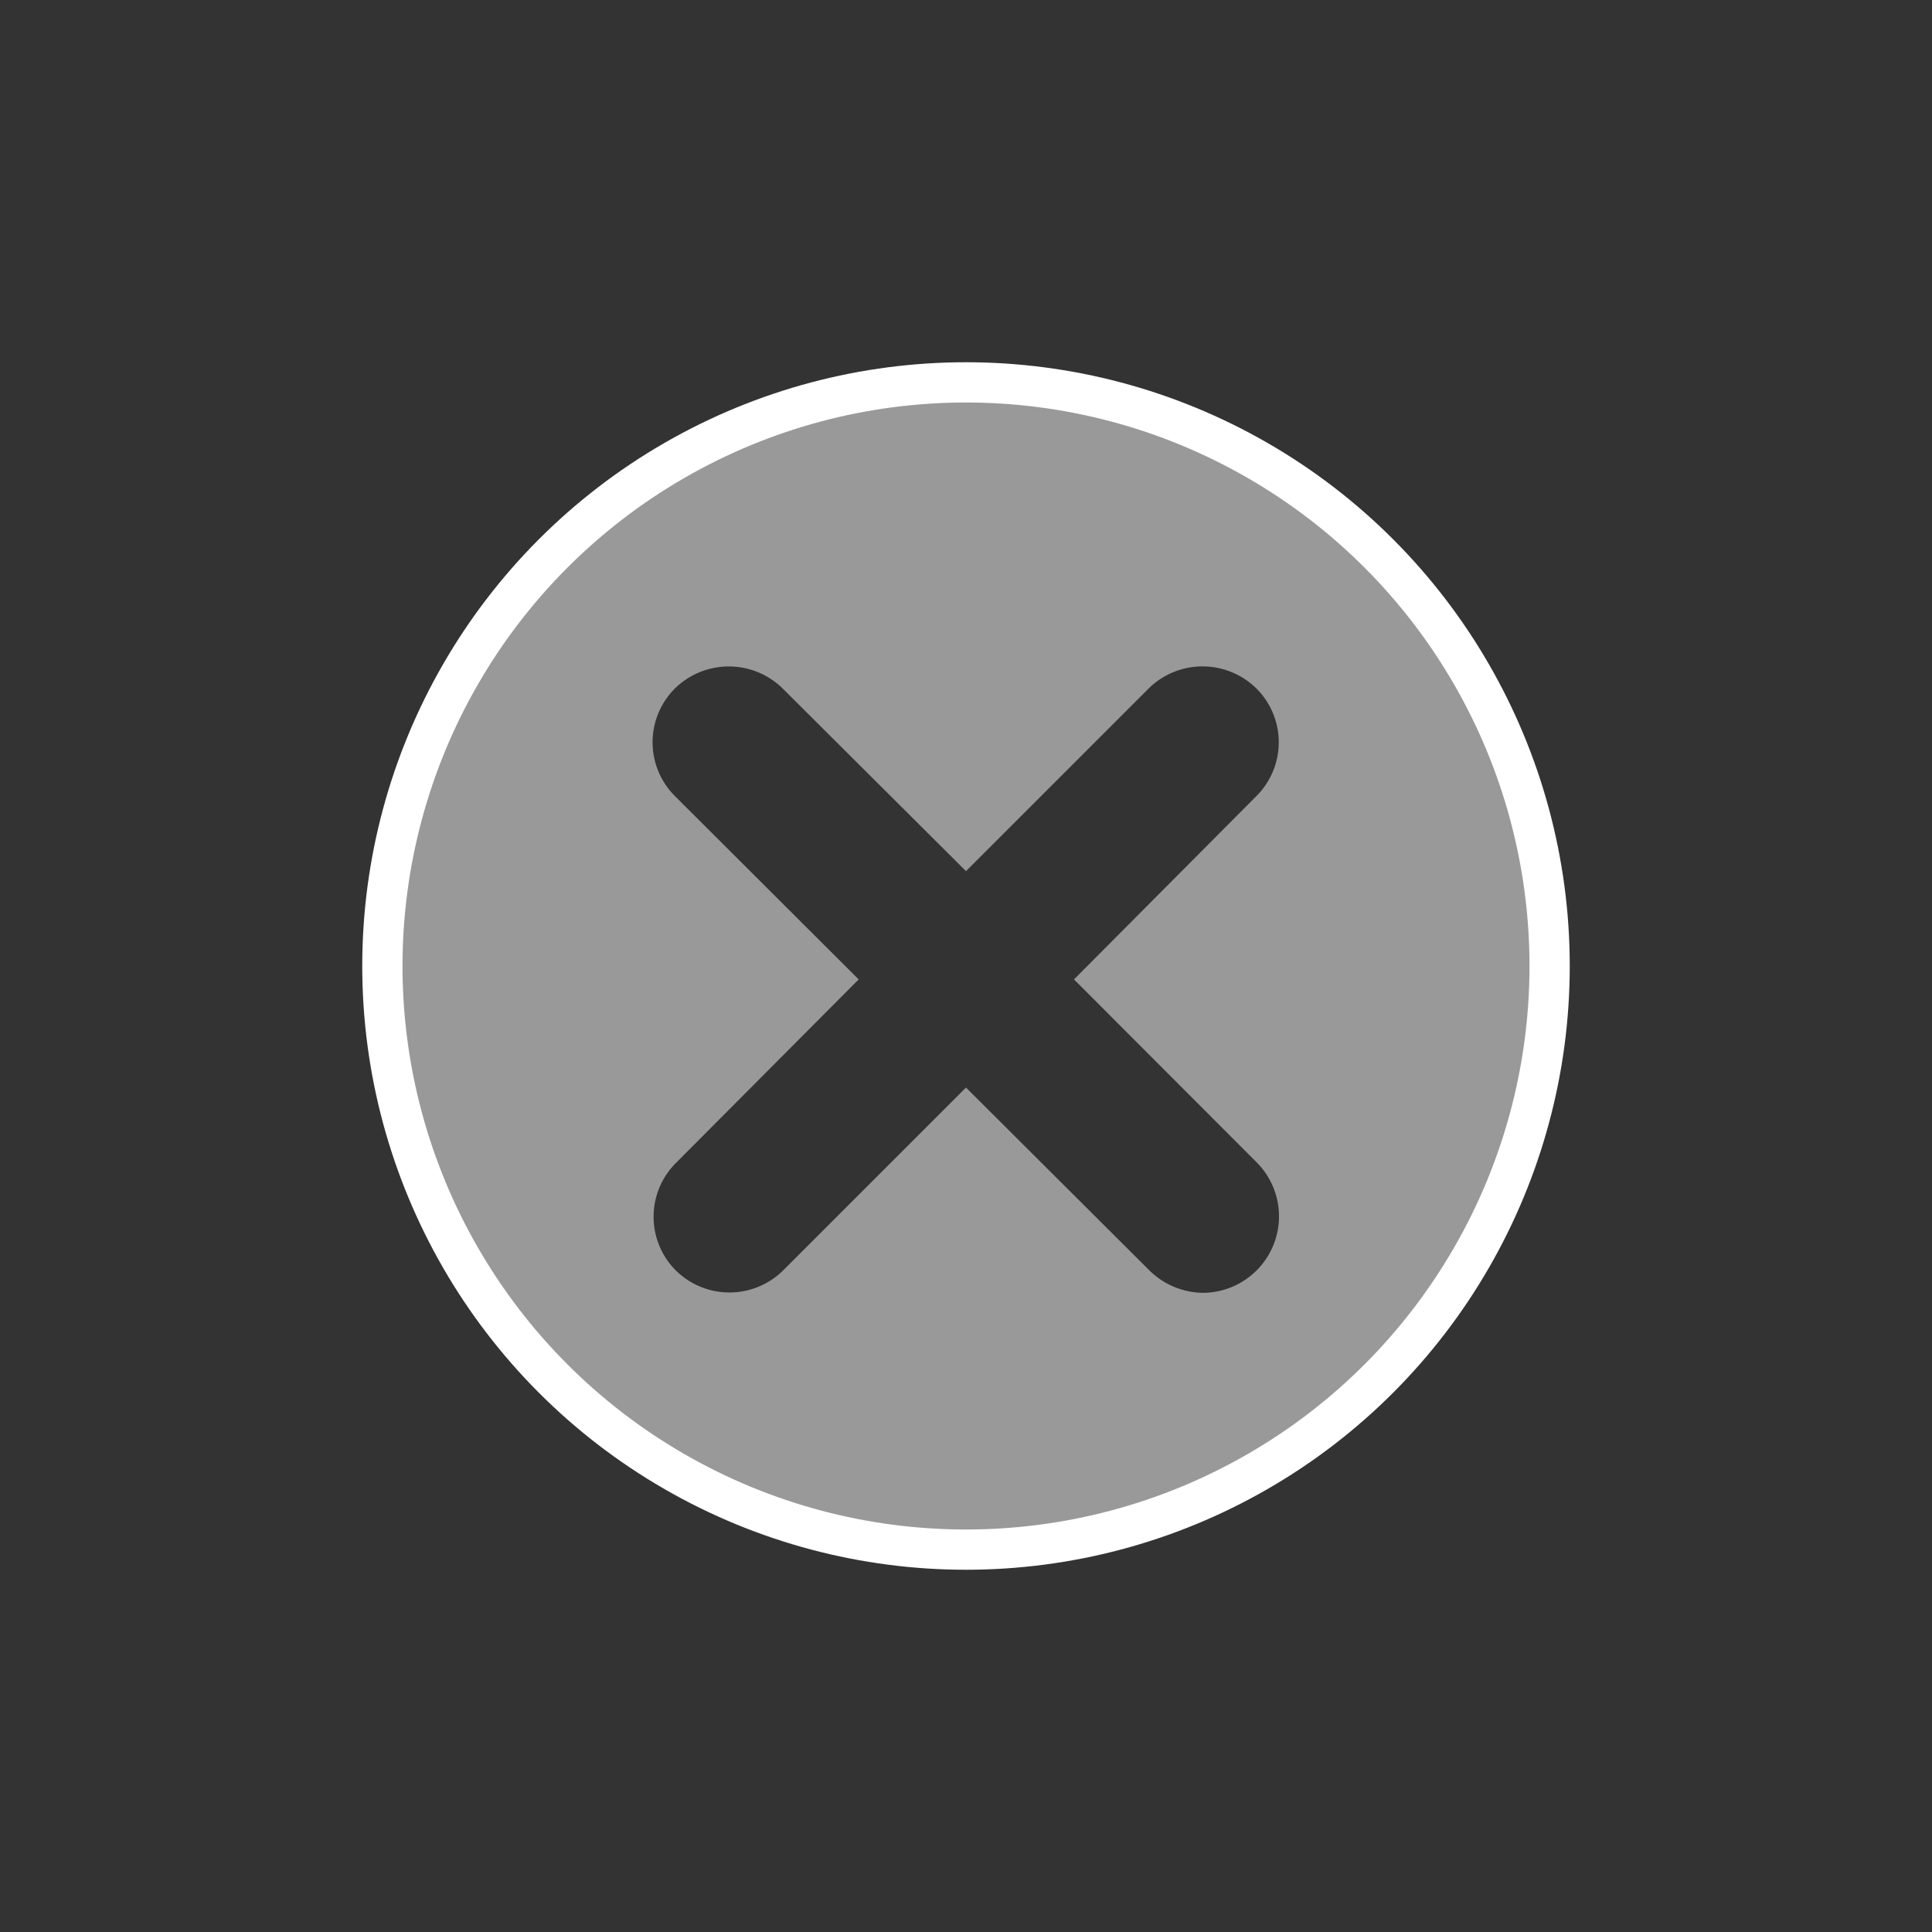 <svg id="Layer_1" data-name="Layer 1" xmlns="http://www.w3.org/2000/svg" viewBox="0 0 144 144"><rect x="0" y="0" width="144" height="144" fill="#333333" stroke="none"/><title>delete</title><path d="M72,28.5A43.5,43.5,0,1,0,115.5,72,43.51,43.51,0,0,0,72,28.5ZM93.67,86.64a5.7,5.7,0,0,1-4,9.72,5.78,5.78,0,0,1-4-1.67L72,81.06,58.37,94.69a5.69,5.69,0,0,1-8,0,5.66,5.66,0,0,1,0-8L64,73,50.32,59.35a5.66,5.66,0,0,1,0-8.05,5.73,5.73,0,0,1,8,0L72,64.93,85.63,51.3a5.72,5.72,0,0,1,8,0,5.66,5.66,0,0,1,0,8.05L80.05,73Z" fill="#fff" fill-rule="evenodd" opacity="0.5"/><circle cx="72" cy="72" r="43.5" fill="none" stroke="#fff" stroke-miterlimit="10" stroke-width="3"/></svg>